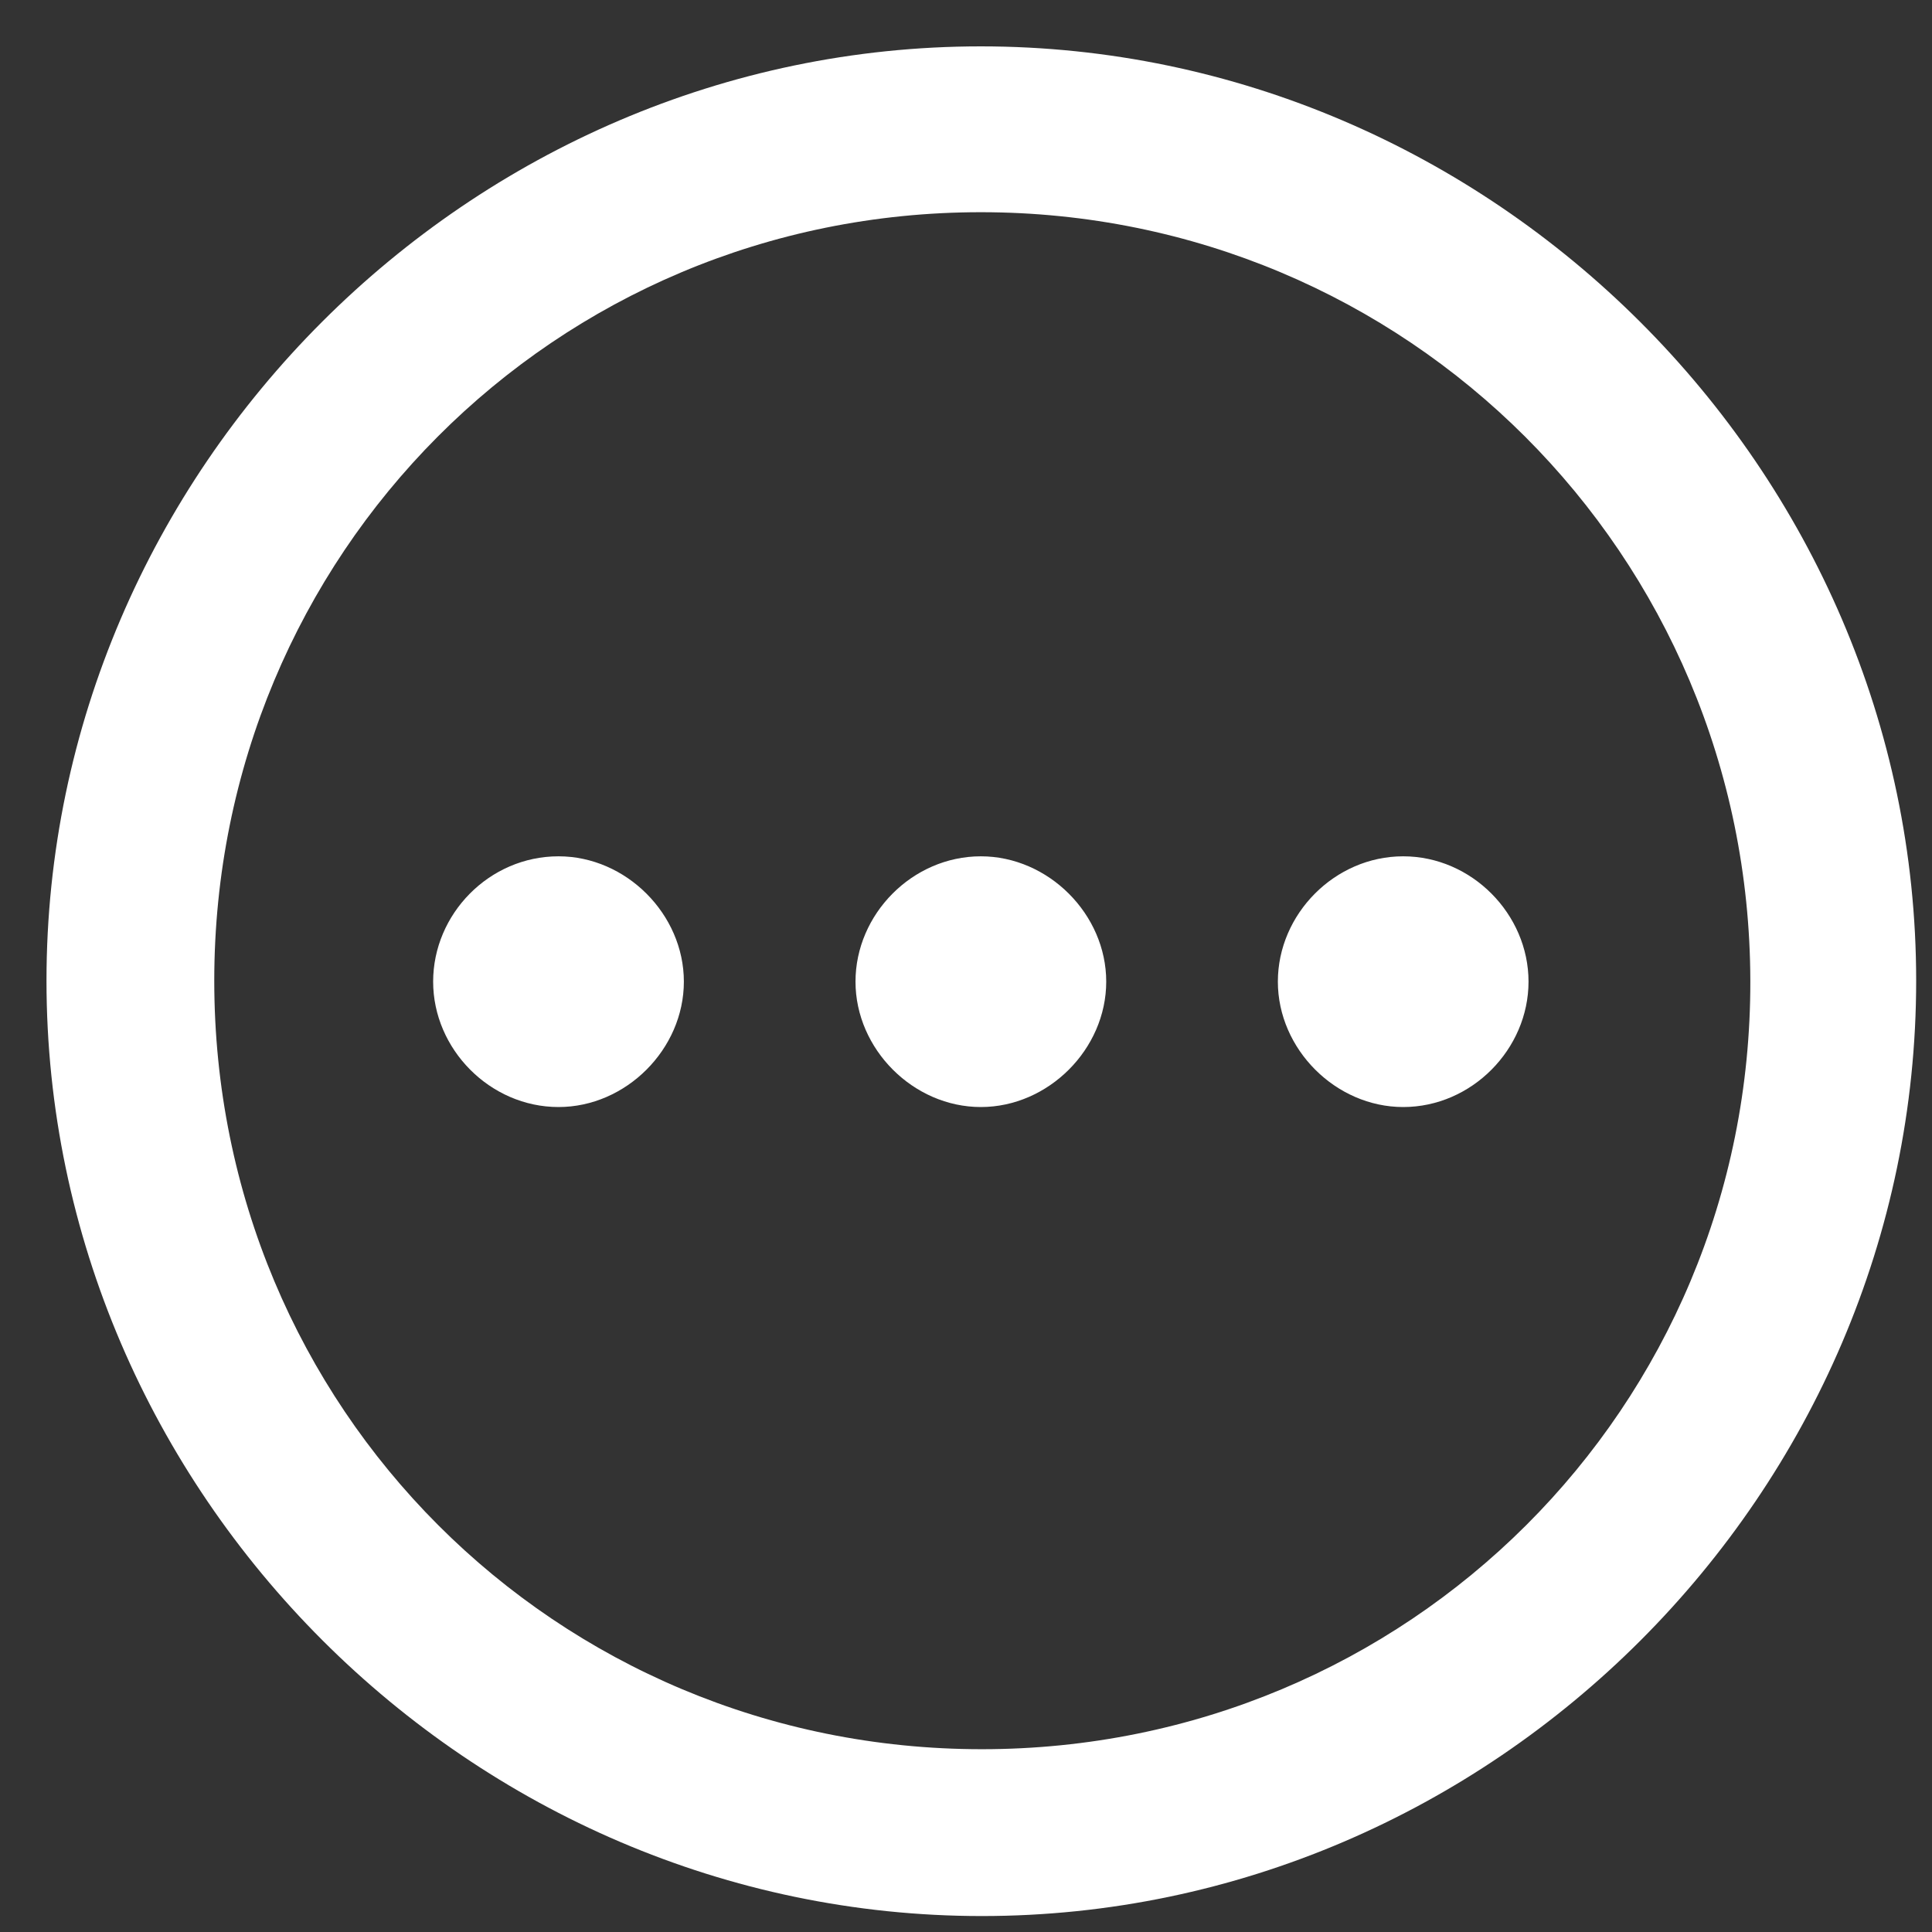 <svg width="31" height="31" viewBox="0 0 31 31" fill="none" xmlns="http://www.w3.org/2000/svg">
<rect x="0" y="0" width="31" height="31" fill="#333333" stroke="none"/>
<path d="M15.754 30.744C23.954 30.744 30.746 23.951 30.746 15.736C30.746 7.536 23.939 0.744 15.738 0.744C7.538 0.744 0.746 7.536 0.746 15.736C0.746 23.951 7.554 30.744 15.754 30.744ZM15.754 28.067C8.915 28.067 3.438 22.59 3.438 15.736C3.438 8.897 8.9 3.405 15.738 3.405C22.577 3.405 28.07 8.897 28.085 15.736C28.1 22.59 22.592 28.067 15.754 28.067ZM10.973 15.751C10.973 14.668 10.045 13.74 8.962 13.74C7.848 13.74 6.95 14.668 6.95 15.751C6.95 16.834 7.863 17.763 8.962 17.763C10.045 17.763 10.973 16.834 10.973 15.751ZM17.75 15.751C17.75 14.668 16.821 13.74 15.738 13.74C14.64 13.74 13.727 14.668 13.727 15.751C13.727 16.834 14.655 17.763 15.738 17.763C16.821 17.763 17.75 16.834 17.75 15.751ZM24.526 15.751C24.526 14.668 23.614 13.74 22.515 13.74C21.416 13.74 20.504 14.668 20.504 15.751C20.504 16.834 21.432 17.763 22.515 17.763C23.614 17.763 24.526 16.834 24.526 15.751Z" fill="white"/>
</svg>
